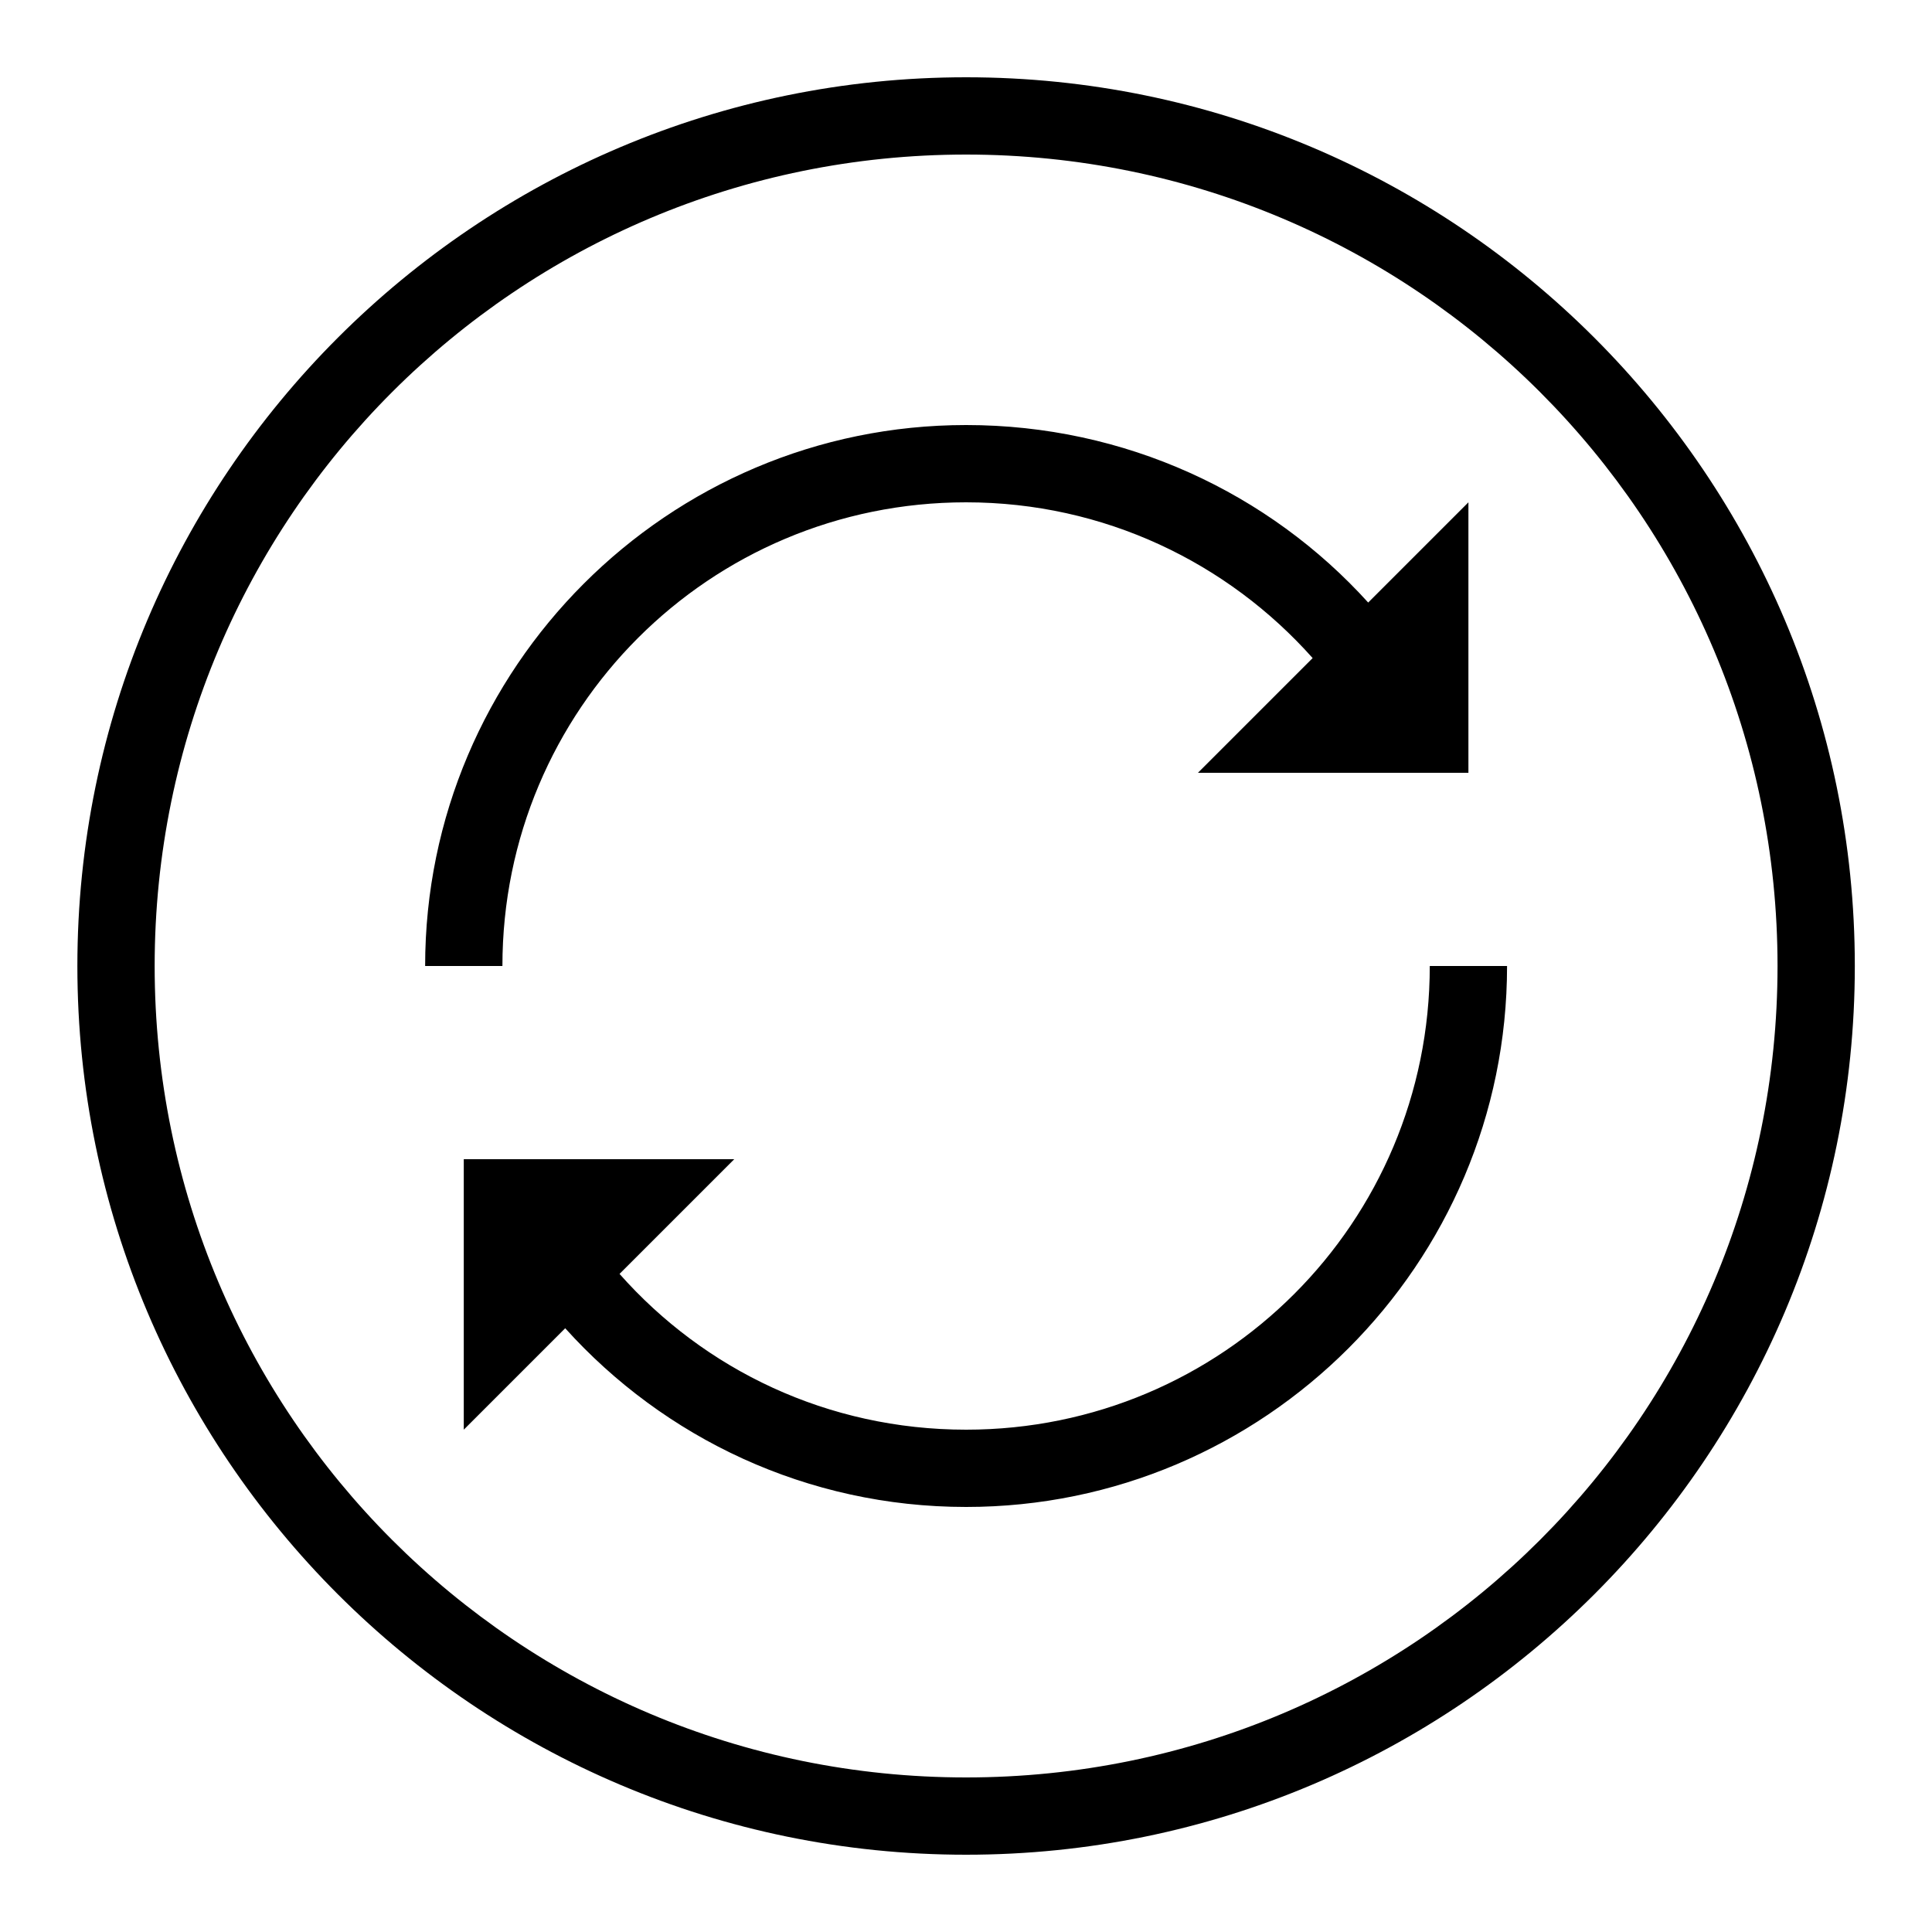 <svg width="40" height="40" viewBox="0 0 40 40" fill="none" xmlns="http://www.w3.org/2000/svg">
<g id="Frame">
<path id="Vector" d="M20.002 1.6C9.848 1.6 1.602 9.846 1.602 20C1.602 30.153 9.848 38.4 20.002 38.4C30.155 38.4 38.402 30.153 38.402 20C38.402 9.846 30.155 1.6 20.002 1.6ZM20.002 3.2C29.289 3.2 36.802 10.712 36.802 20C36.802 29.287 29.289 36.8 20.002 36.8C10.714 36.8 3.202 29.287 3.202 20C3.202 10.712 10.714 3.2 20.002 3.2ZM20.002 8.8C13.827 8.8 8.802 13.825 8.802 20H10.402C10.402 14.687 14.689 10.4 20.002 10.4C22.861 10.4 25.42 11.65 27.177 13.625L24.802 16H30.402V10.4L28.327 12.475C26.273 10.206 23.295 8.8 20.002 8.8ZM29.602 20C29.602 25.312 25.314 29.6 20.002 29.6C17.136 29.6 14.583 28.359 12.827 26.375L15.202 24H9.602V29.6L11.702 27.5C13.748 29.771 16.708 31.2 20.002 31.2C26.177 31.2 31.202 26.175 31.202 20H29.602Z" fill="black" style="fill:black;fill-opacity:1;"/>
</g>
</svg>
